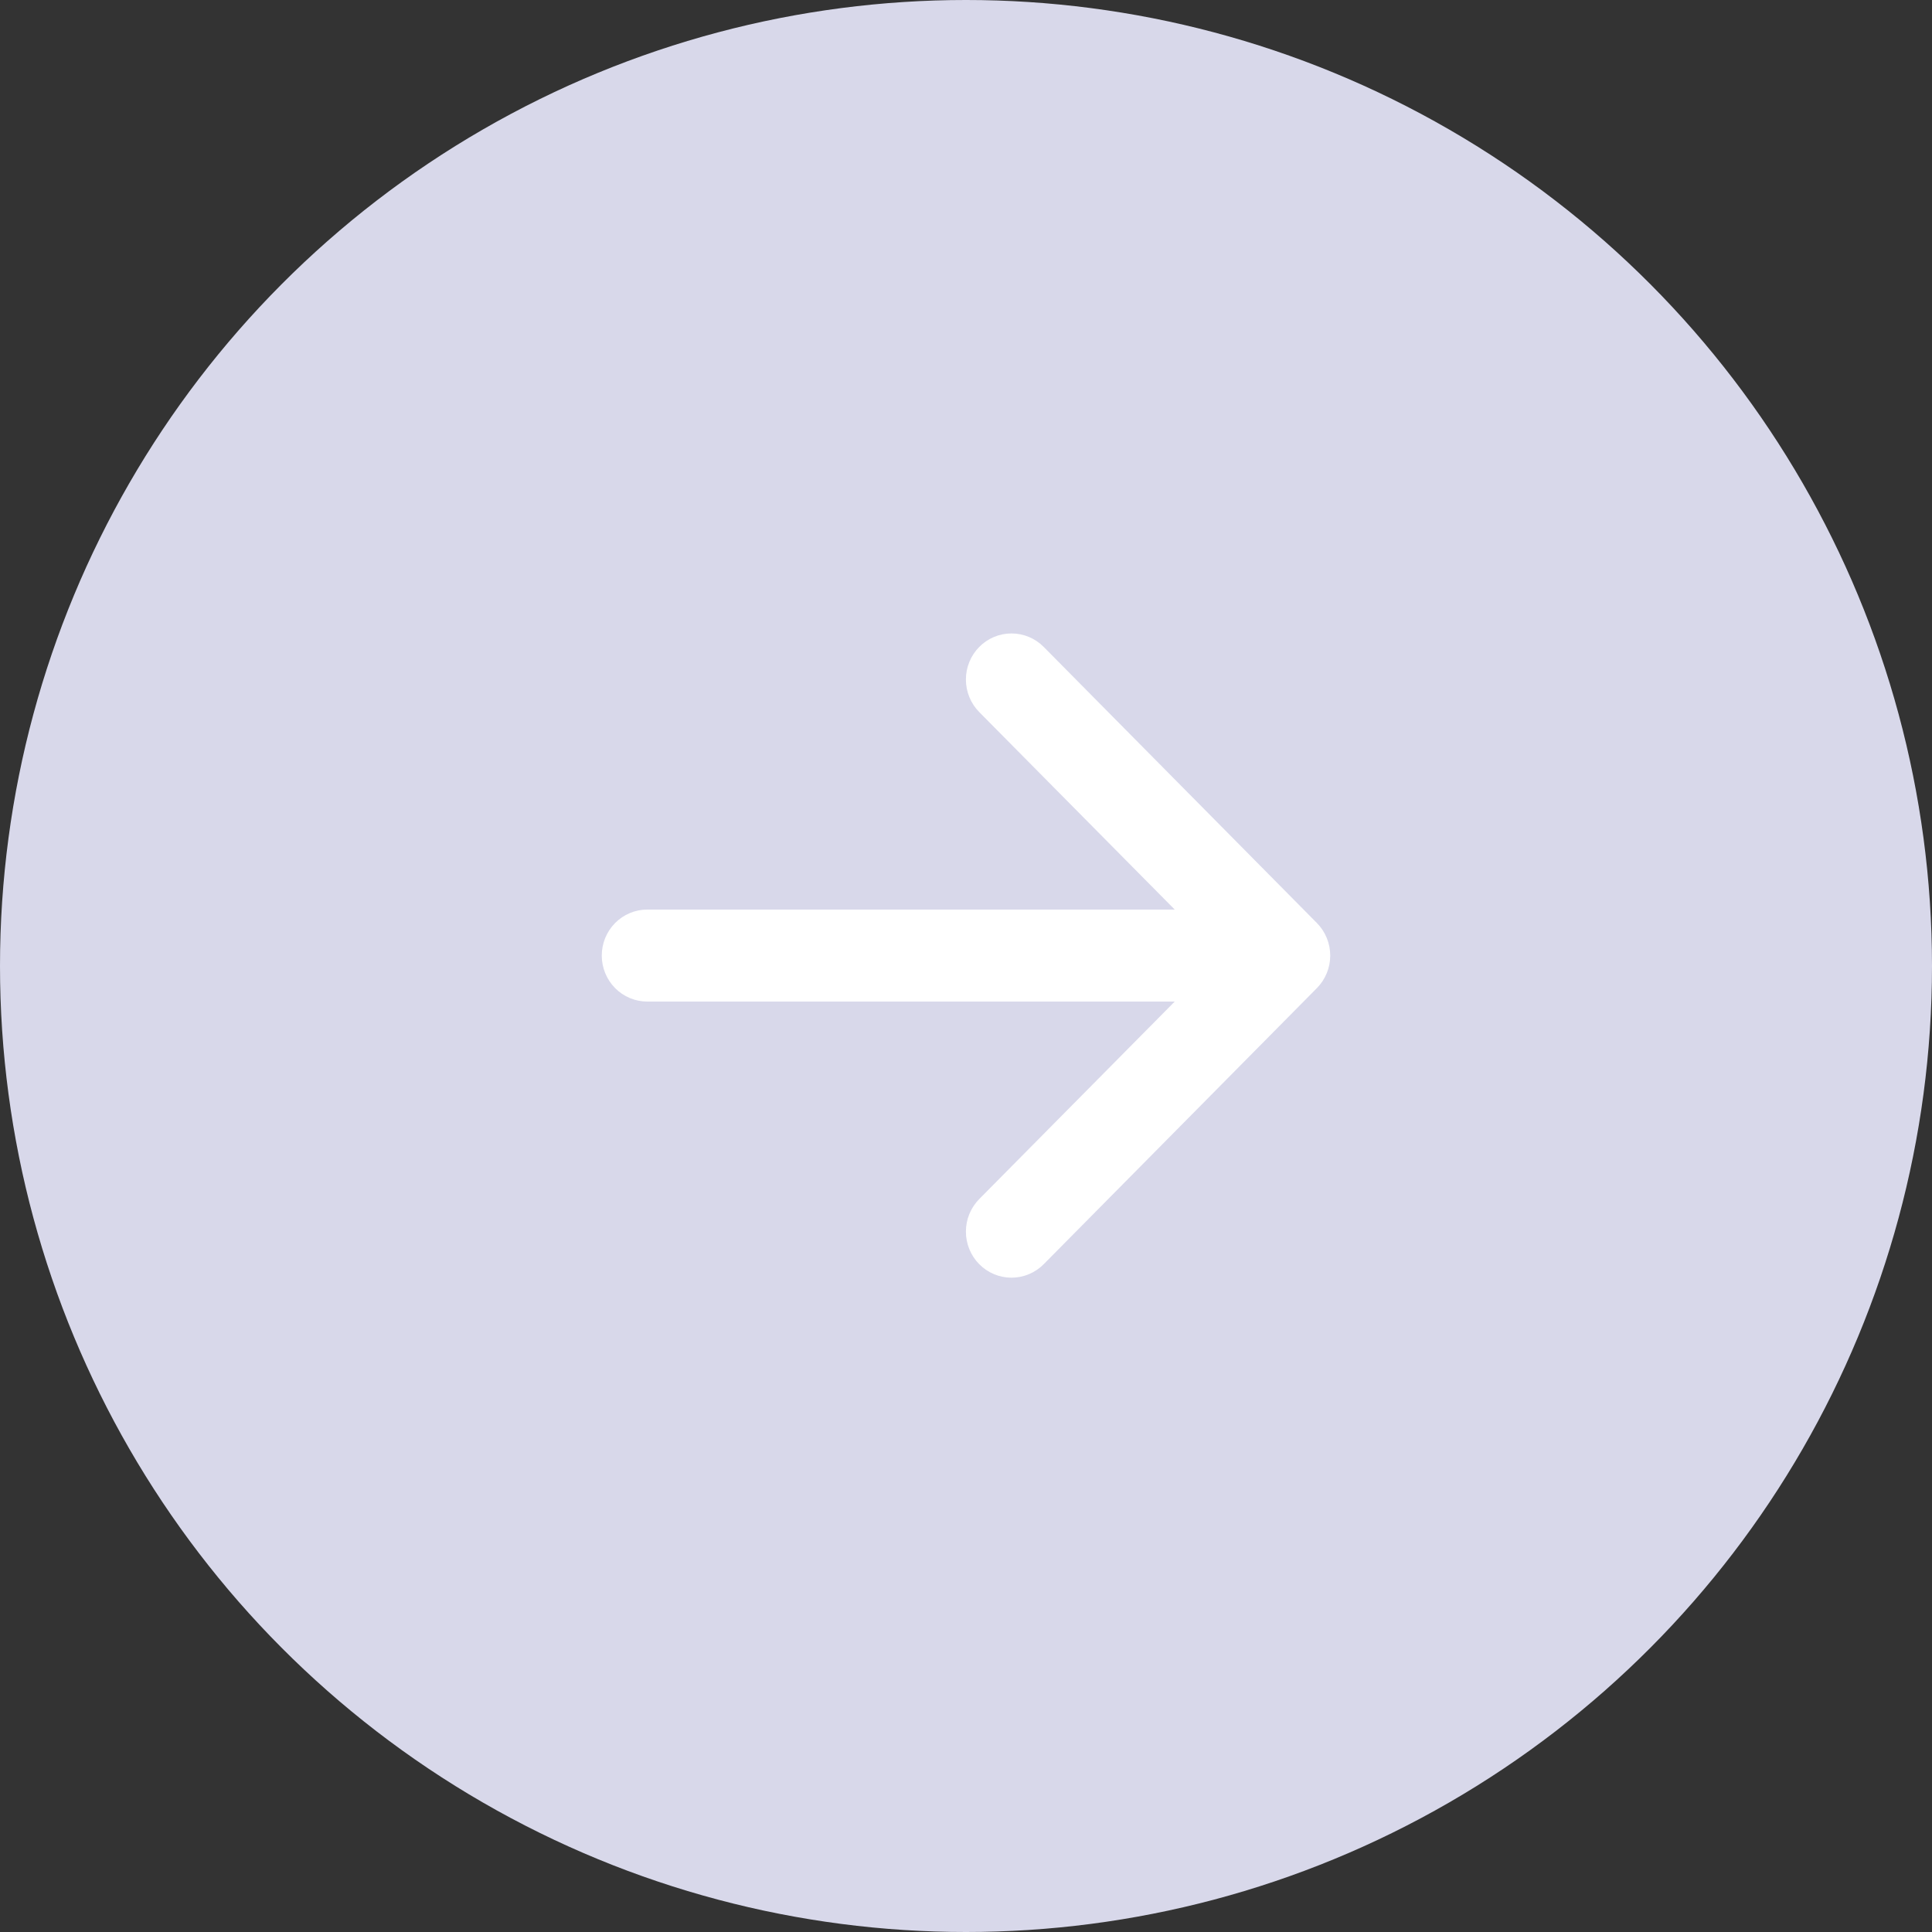 <svg width="61" height="61" viewBox="0 0 61 61" fill="none" xmlns="http://www.w3.org/2000/svg">
<rect x="0" y="0" width="61" height="61" fill="#333333" stroke="none"/>
<circle cx="30.5" cy="30.5" r="30.5" fill="#D8D8EA"/>
<path fill-rule="evenodd" clip-rule="evenodd" d="M19 30.171C19 29.785 19.151 29.416 19.421 29.143C19.691 28.871 20.056 28.718 20.437 28.718H37.09L30.918 22.483C30.648 22.21 30.497 21.84 30.497 21.454C30.497 21.069 30.648 20.699 30.918 20.426C31.188 20.153 31.554 20 31.936 20C32.318 20 32.684 20.153 32.954 20.426L41.578 29.142C41.712 29.277 41.818 29.437 41.89 29.614C41.963 29.79 42 29.98 42 30.171C42 30.362 41.963 30.551 41.89 30.727C41.818 30.904 41.712 31.064 41.578 31.199L32.954 39.915C32.684 40.188 32.318 40.341 31.936 40.341C31.554 40.341 31.188 40.188 30.918 39.915C30.648 39.642 30.497 39.273 30.497 38.887C30.497 38.501 30.648 38.131 30.918 37.858L37.09 31.623H20.437C20.056 31.623 19.691 31.47 19.421 31.198C19.151 30.925 19 30.556 19 30.171Z" fill="white"/>
</svg>
